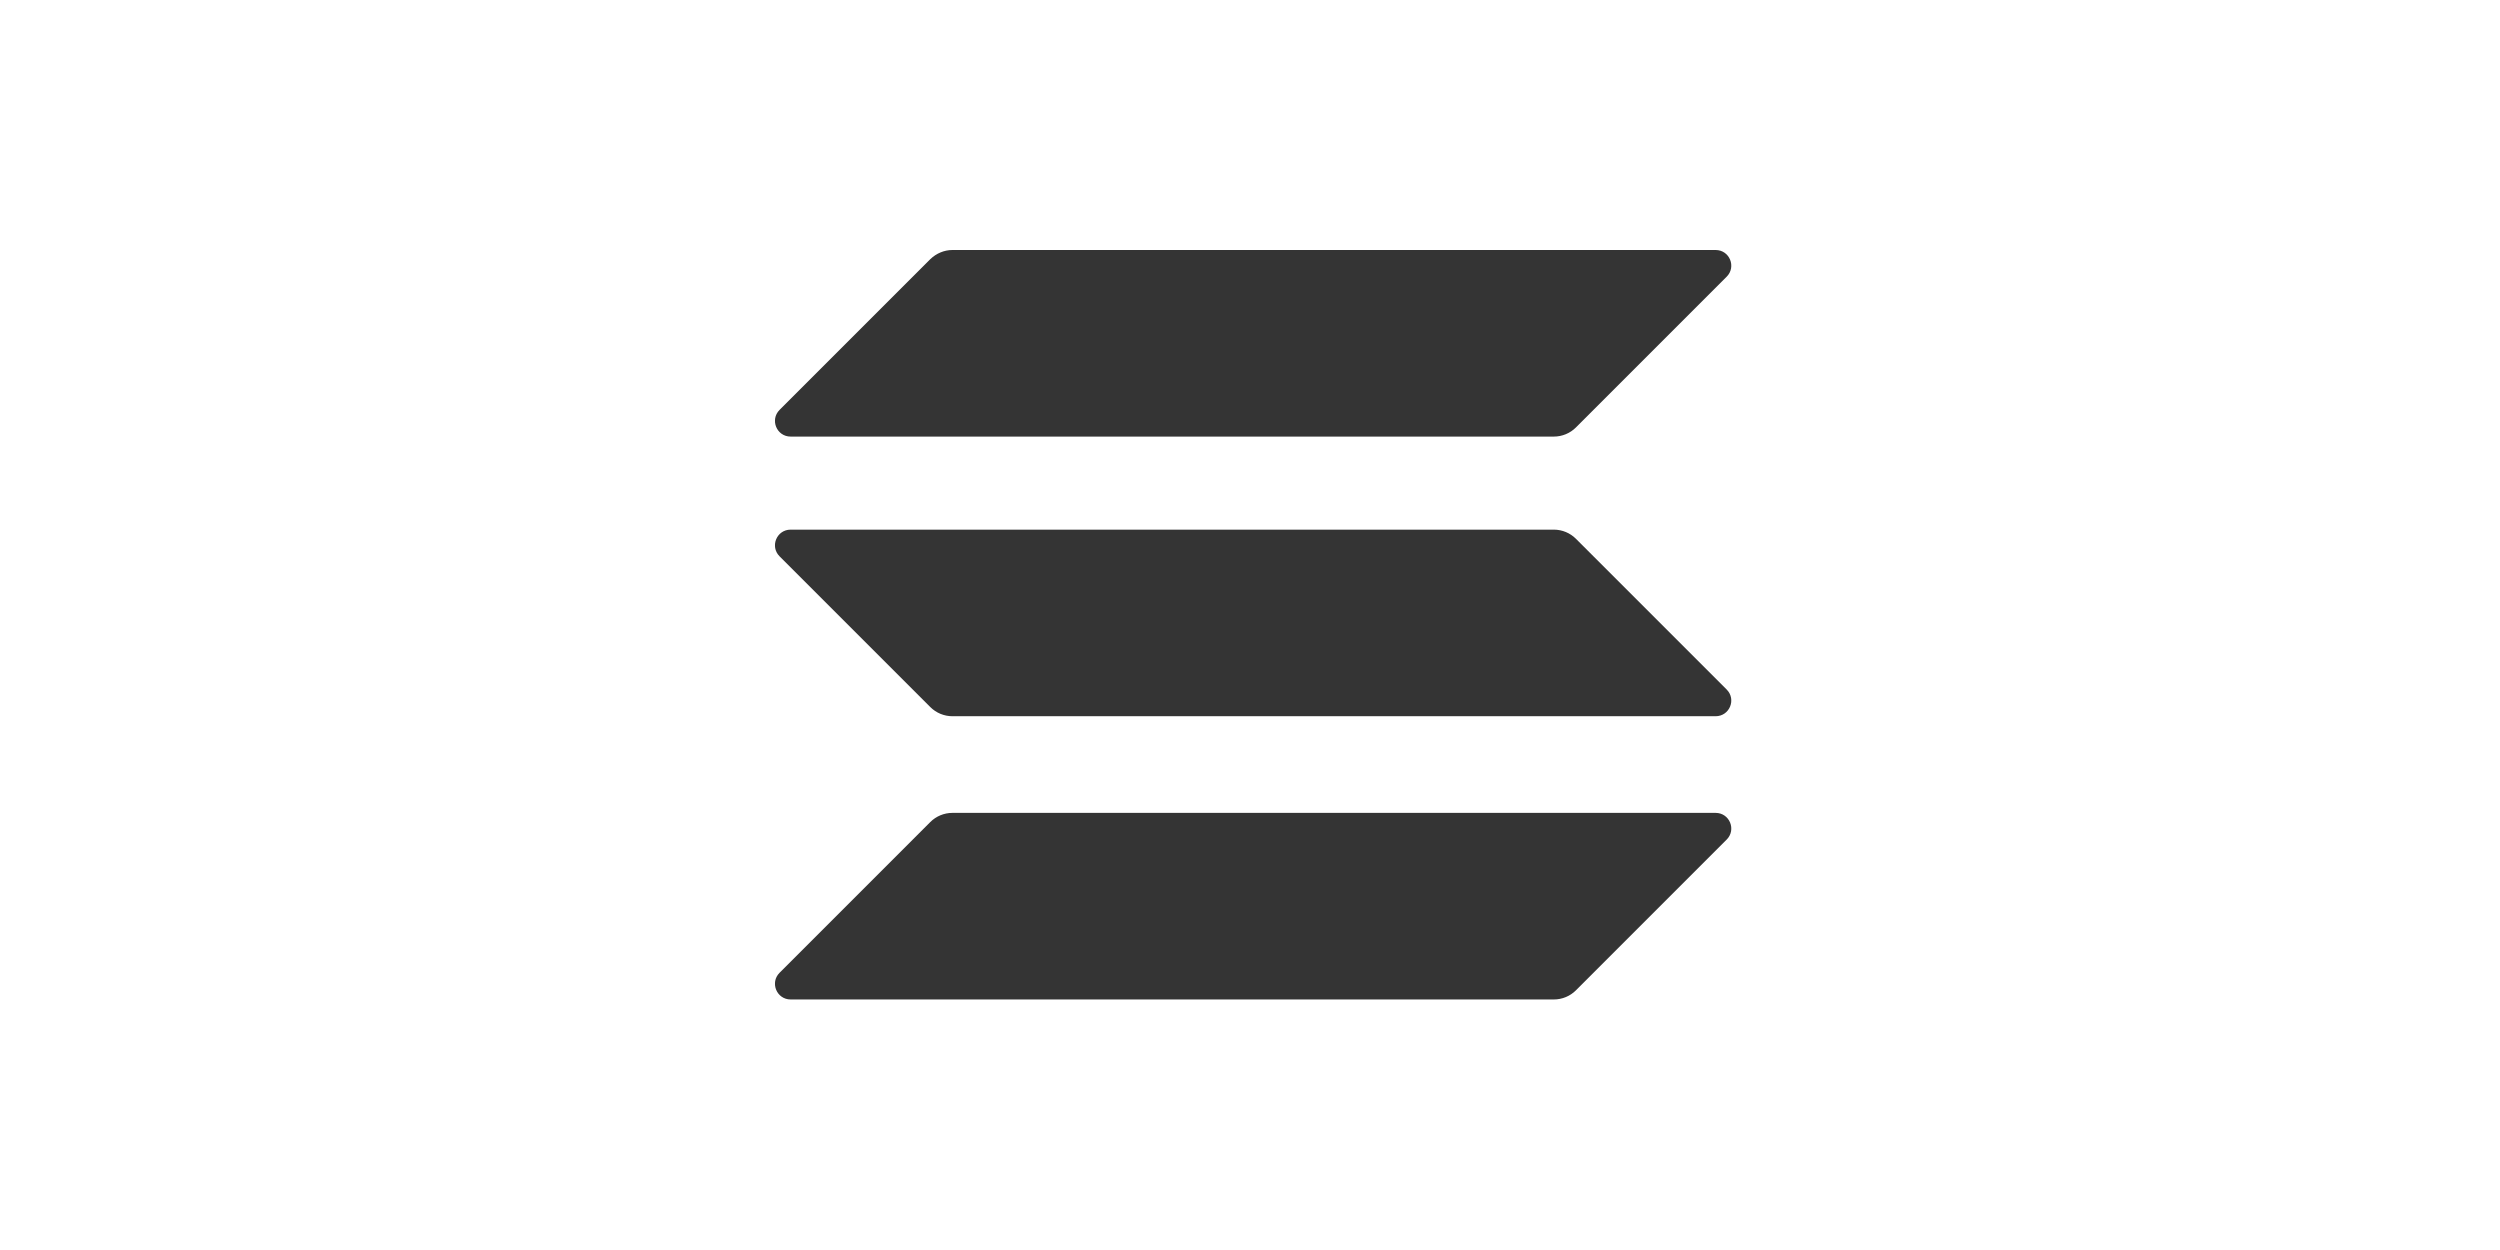 <svg width="400" height="200" viewBox="0 0 400 200" fill="none" xmlns="http://www.w3.org/2000/svg">
<g clip-path="url(#clip0_439_211)">
<g clip-path="url(#clip1_439_211)">
<path d="M148.852 131.523C149.776 130.6 151.045 130.061 152.392 130.061H274.499C276.731 130.061 277.846 132.754 276.269 134.331L252.148 158.453C251.224 159.376 249.955 159.915 248.608 159.915H126.501C124.269 159.915 123.154 157.222 124.731 155.644L148.852 131.523Z" fill="#343434"/>
<path d="M148.852 41.462C149.814 40.539 151.084 40 152.392 40H274.499C276.731 40 277.846 42.693 276.269 44.27L252.148 68.392C251.224 69.315 249.955 69.854 248.608 69.854H126.501C124.269 69.854 123.154 67.161 124.731 65.583L148.852 41.462Z" fill="#343434"/>
<path d="M252.148 86.204C251.224 85.281 249.955 84.742 248.608 84.742H126.501C124.269 84.742 123.154 87.435 124.731 89.012L148.852 113.134C149.776 114.057 151.045 114.596 152.392 114.596H274.499C276.731 114.596 277.846 111.903 276.269 110.325L252.148 86.204Z" fill="#343434"/>
</g>
</g>
<defs>
<clipPath id="clip0_439_211">
<rect width="400" height="200" fill="white"/>
</clipPath>
<clipPath id="clip1_439_211">
<rect width="153" height="119.915" fill="white" transform="translate(124 40)"/>
</clipPath>
</defs>
</svg>
